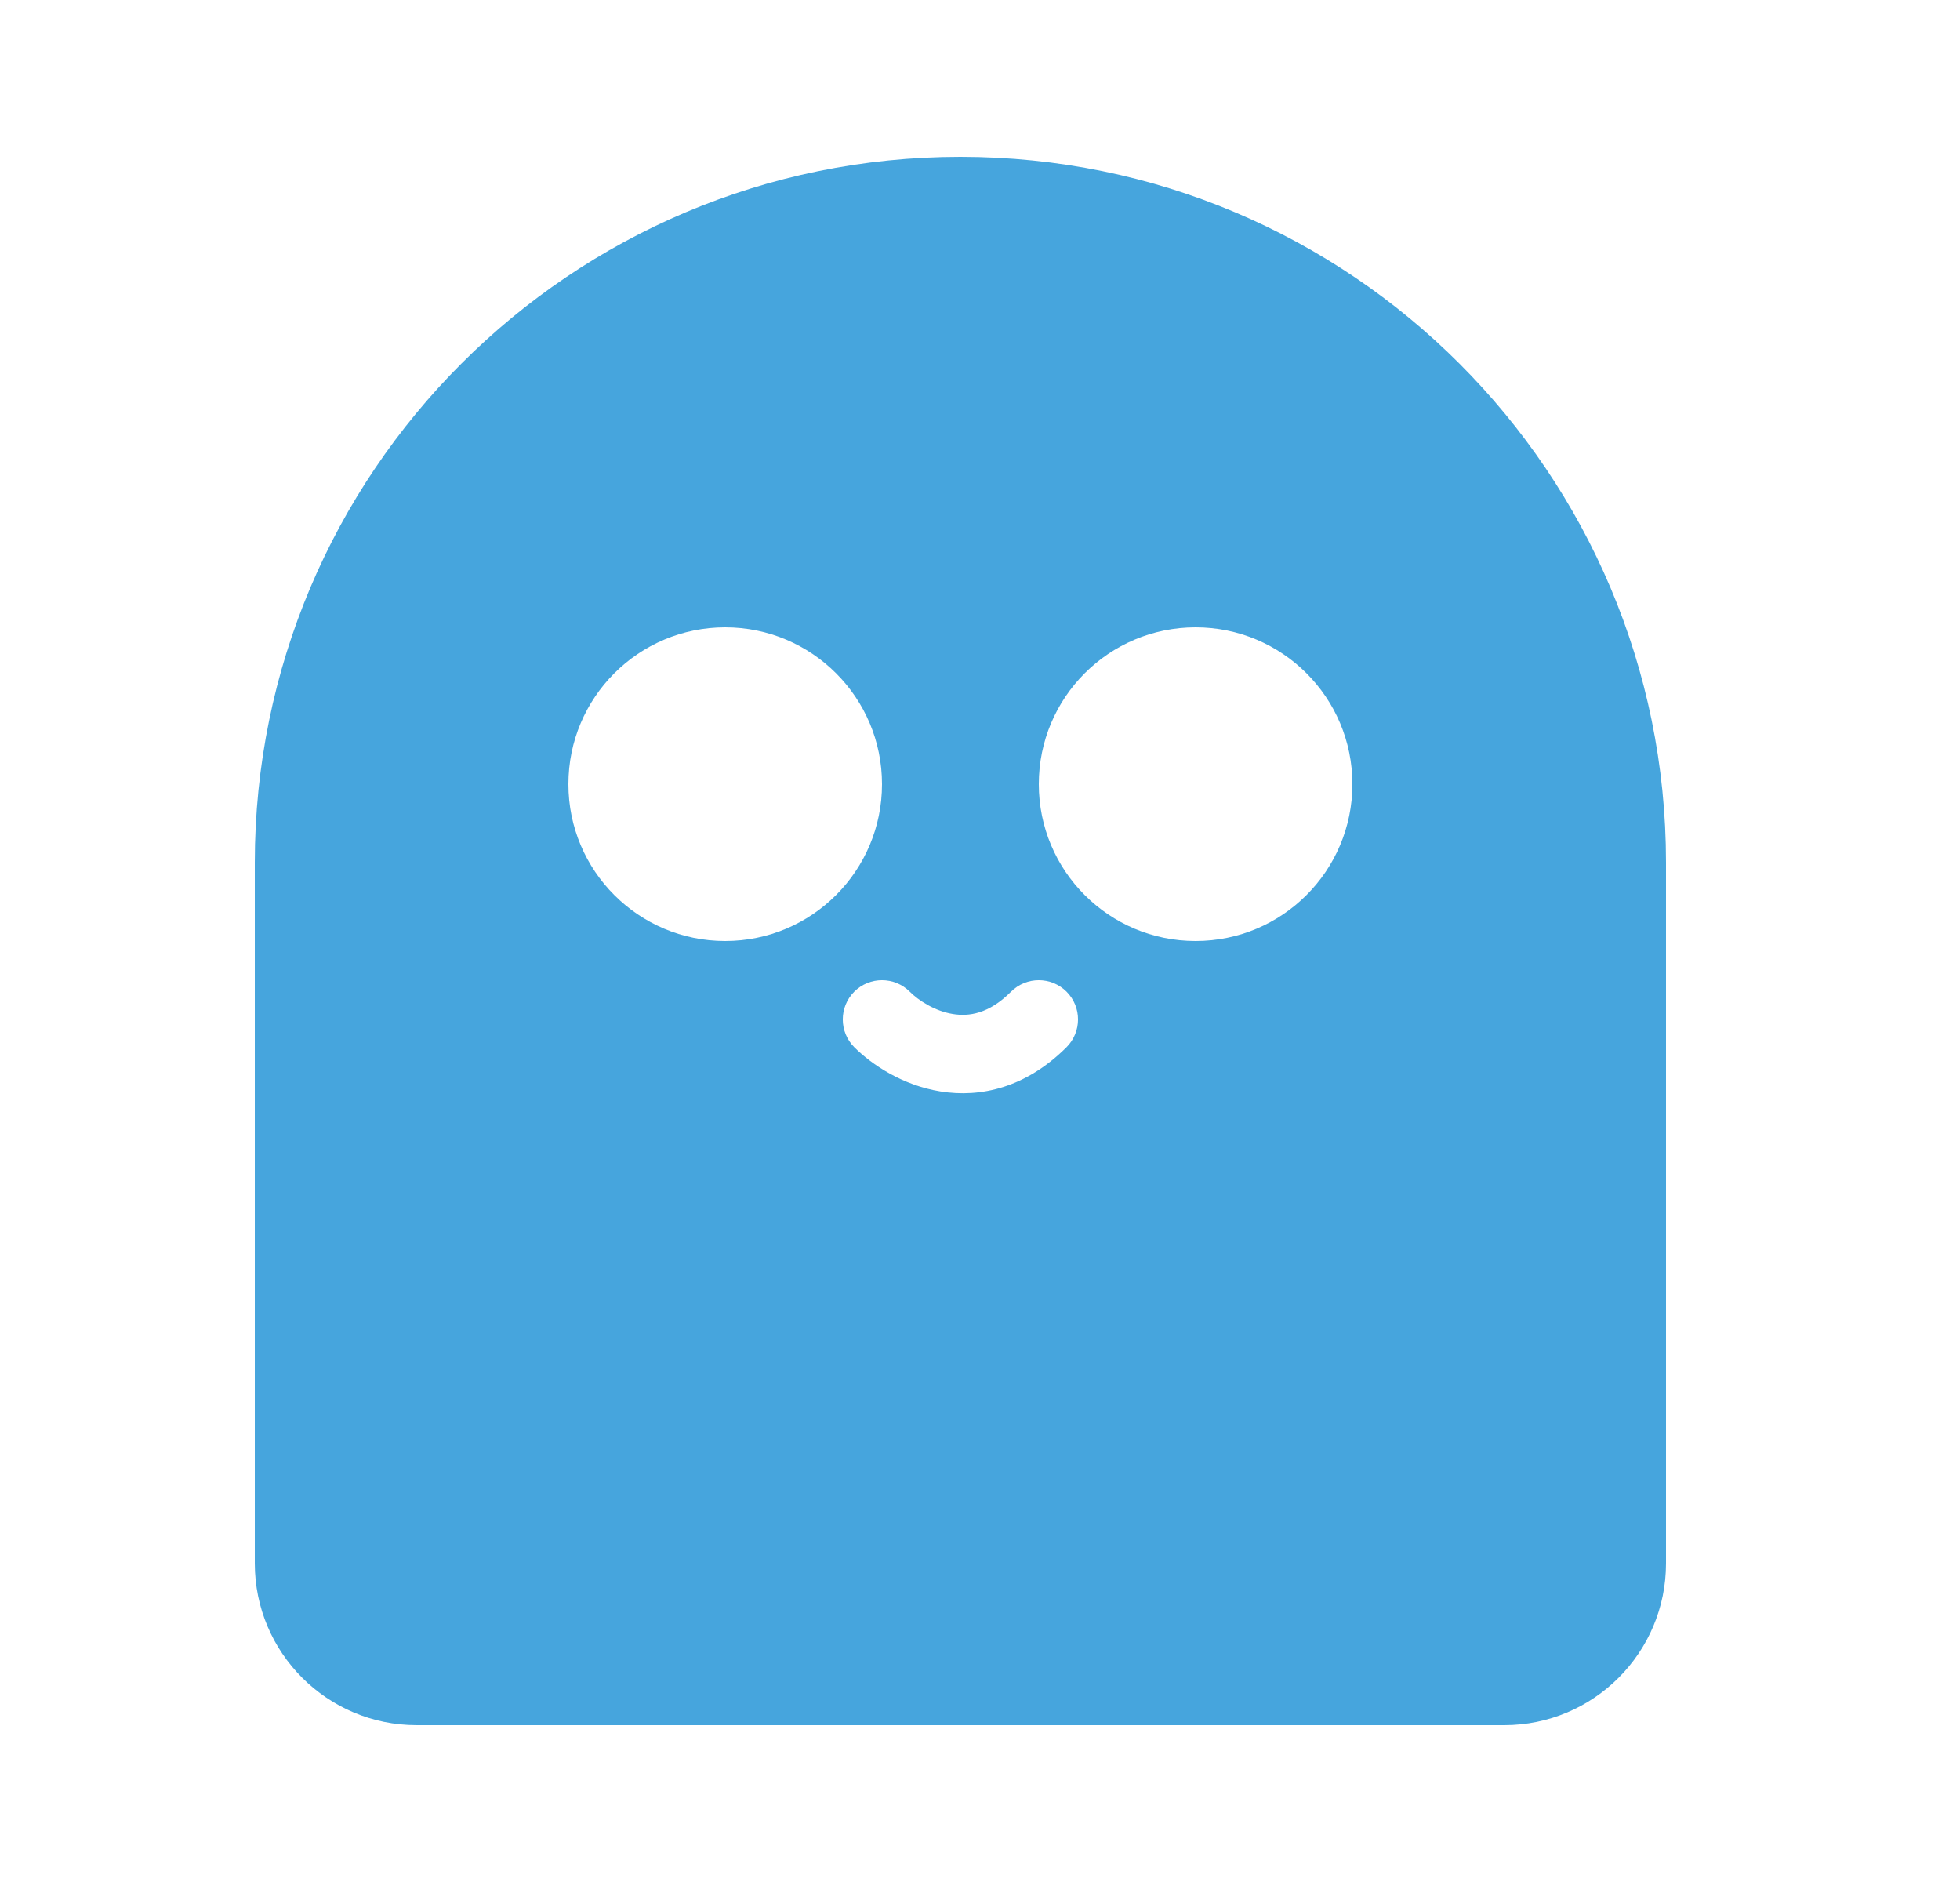 <svg width="25" height="24" viewBox="0 0 25 24" fill="none" xmlns="http://www.w3.org/2000/svg">
<path fill-rule="evenodd" clip-rule="evenodd" d="M12.25 2C7.279 2 3.25 6.029 3.25 11V19.936C3.25 21.076 4.174 22 5.315 22H19.186C20.326 22 21.25 21.076 21.25 19.936V11C21.25 6.029 17.221 2 12.25 2ZM9.25 12C10.354 12 11.25 11.105 11.25 10C11.25 8.895 10.354 8 9.25 8C8.145 8 7.25 8.895 7.25 10C7.25 11.105 8.145 12 9.25 12ZM17.25 10C17.25 11.105 16.355 12 15.25 12C14.145 12 13.25 11.105 13.25 10C13.25 8.895 14.145 8 15.25 8C16.355 8 17.25 8.895 17.25 10ZM11.604 12.646C11.408 12.451 11.092 12.451 10.896 12.646C10.701 12.842 10.701 13.158 10.896 13.354C11.12 13.577 11.511 13.84 11.995 13.918C12.51 14.002 13.088 13.869 13.604 13.354C13.799 13.158 13.799 12.842 13.604 12.646C13.408 12.451 13.092 12.451 12.896 12.646C12.612 12.931 12.357 12.964 12.155 12.931C11.923 12.894 11.714 12.757 11.604 12.646Z" fill="#46A5DD"/>
</svg>
